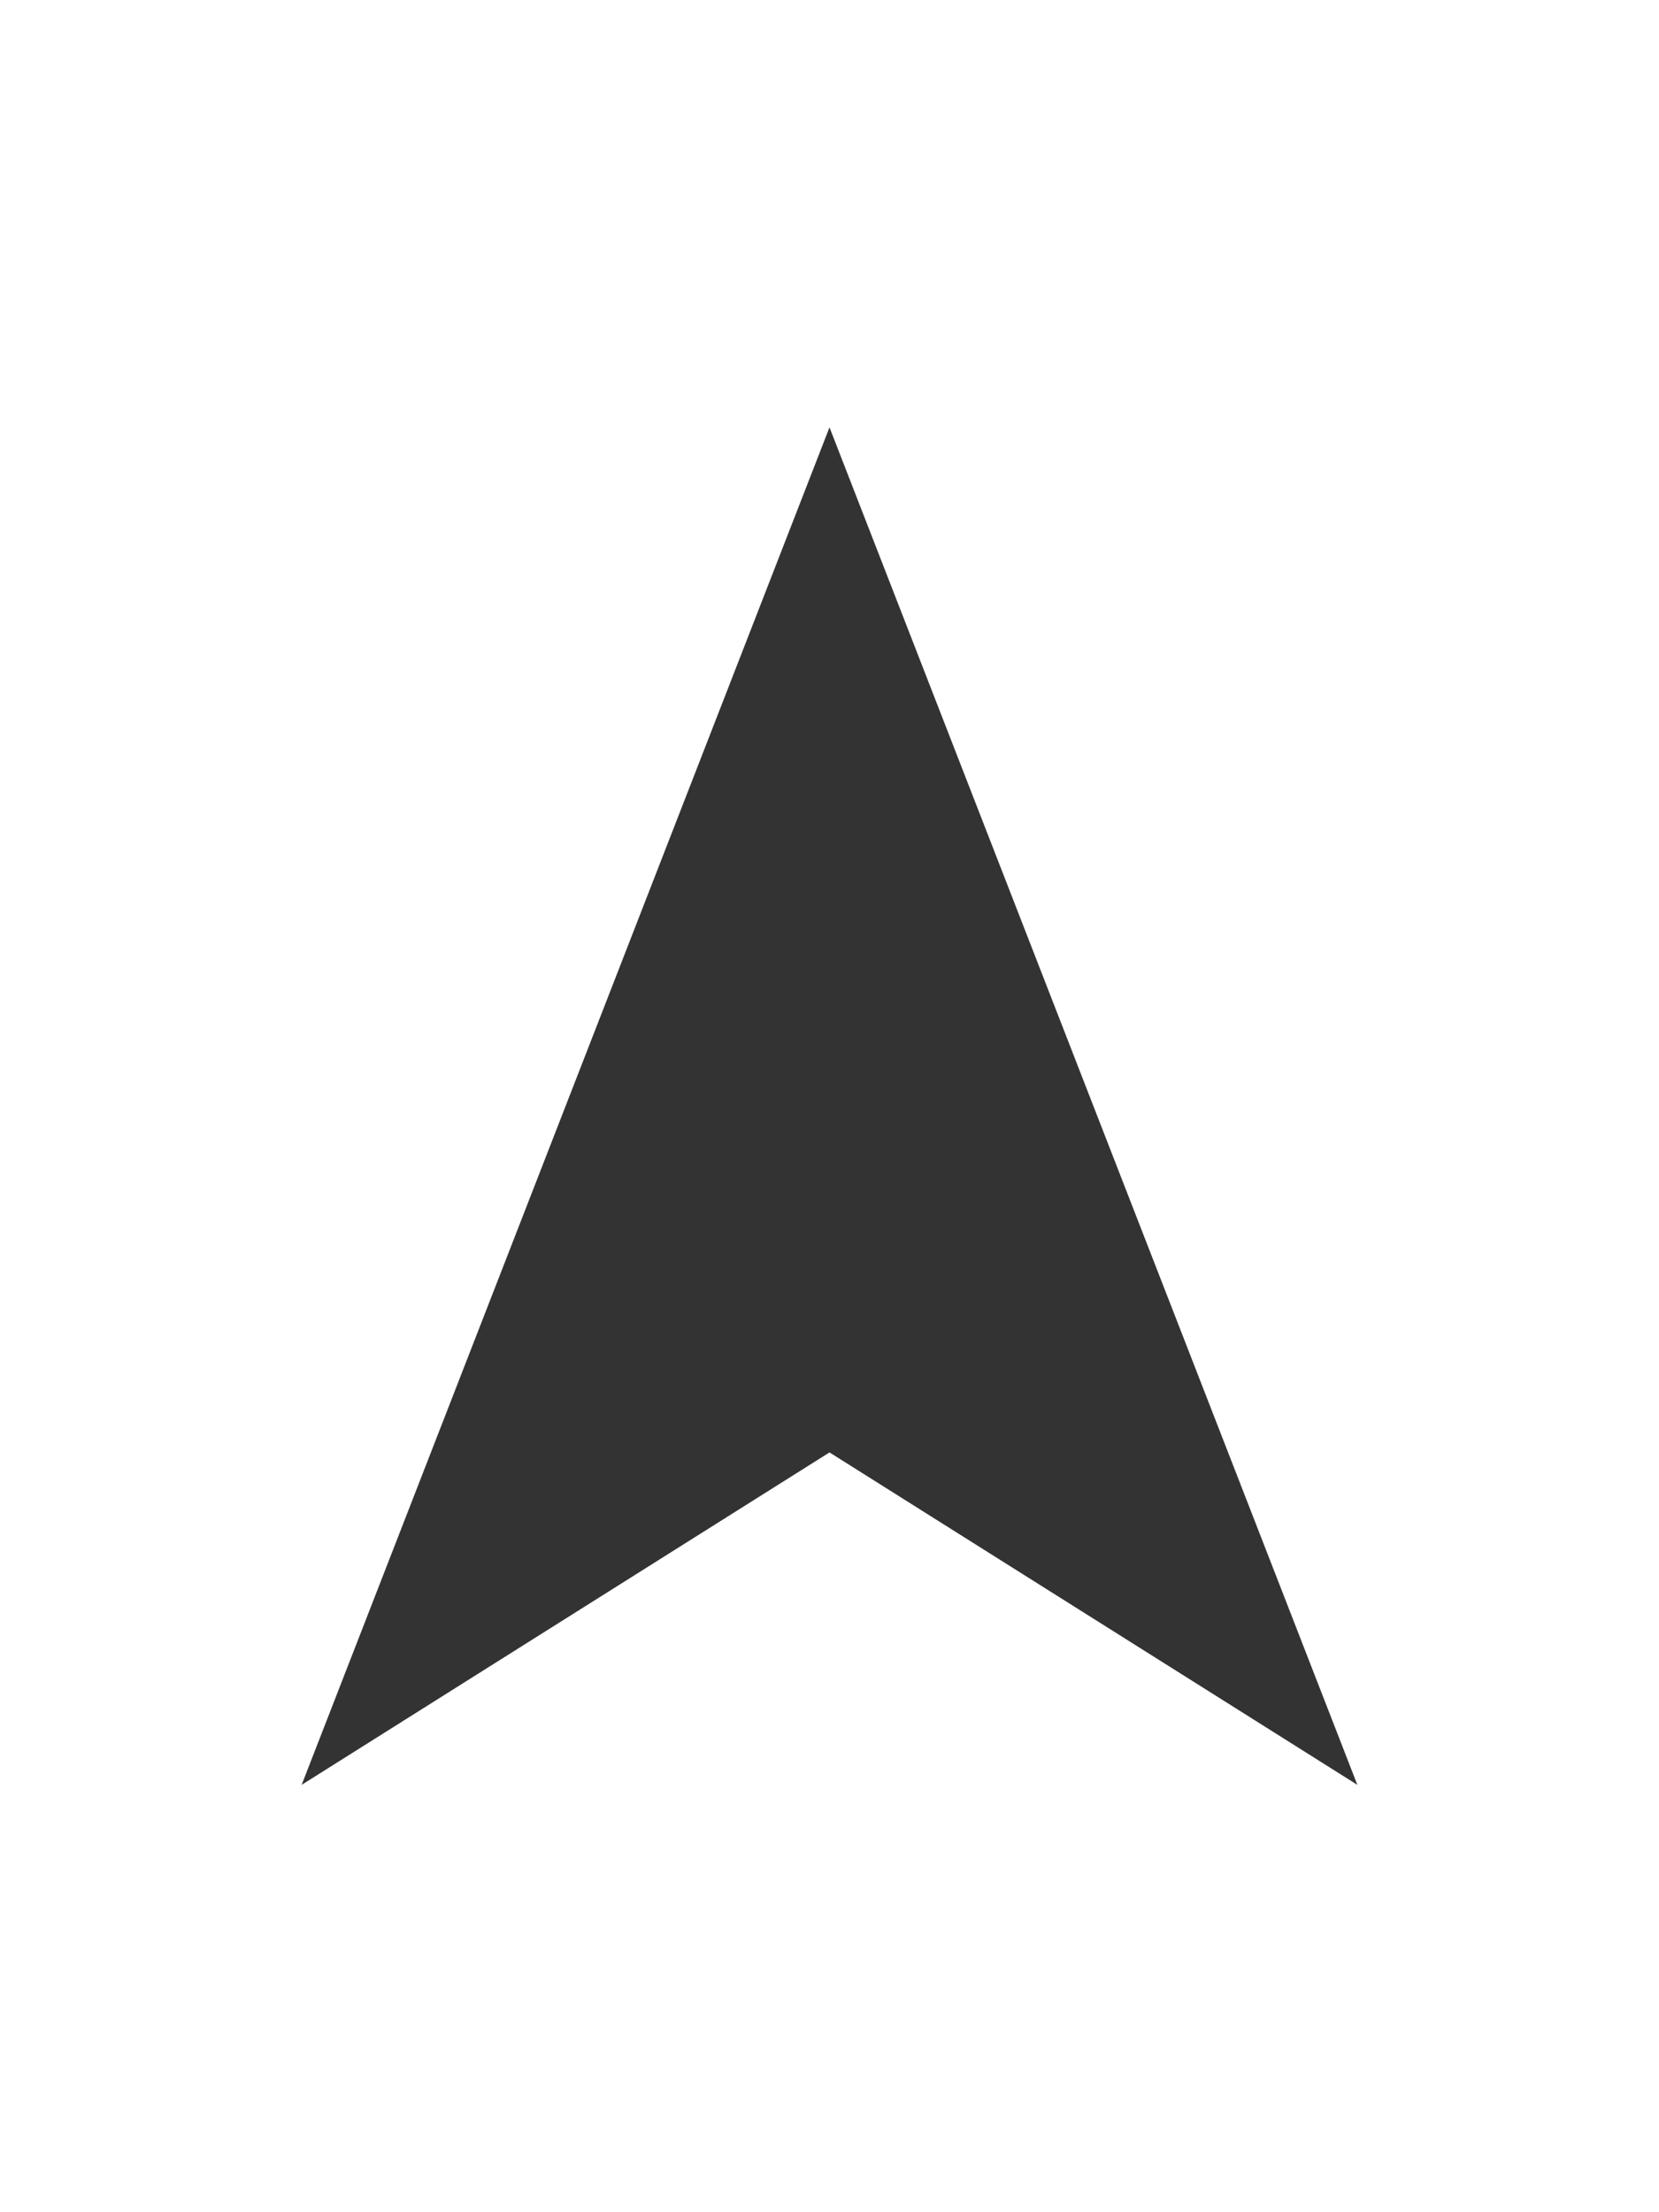 <svg width="30" height="40"

 enable-background="new 0 0 11 11" 
preserveAspectRatio="xMinYMid" viewBox="0 0 11 11" xmlns="http://www.w3.org/2000/svg">
<path d="M5.5 1L9 10 5.5 7.796 2 10z" fill="#333"/>
</svg>

